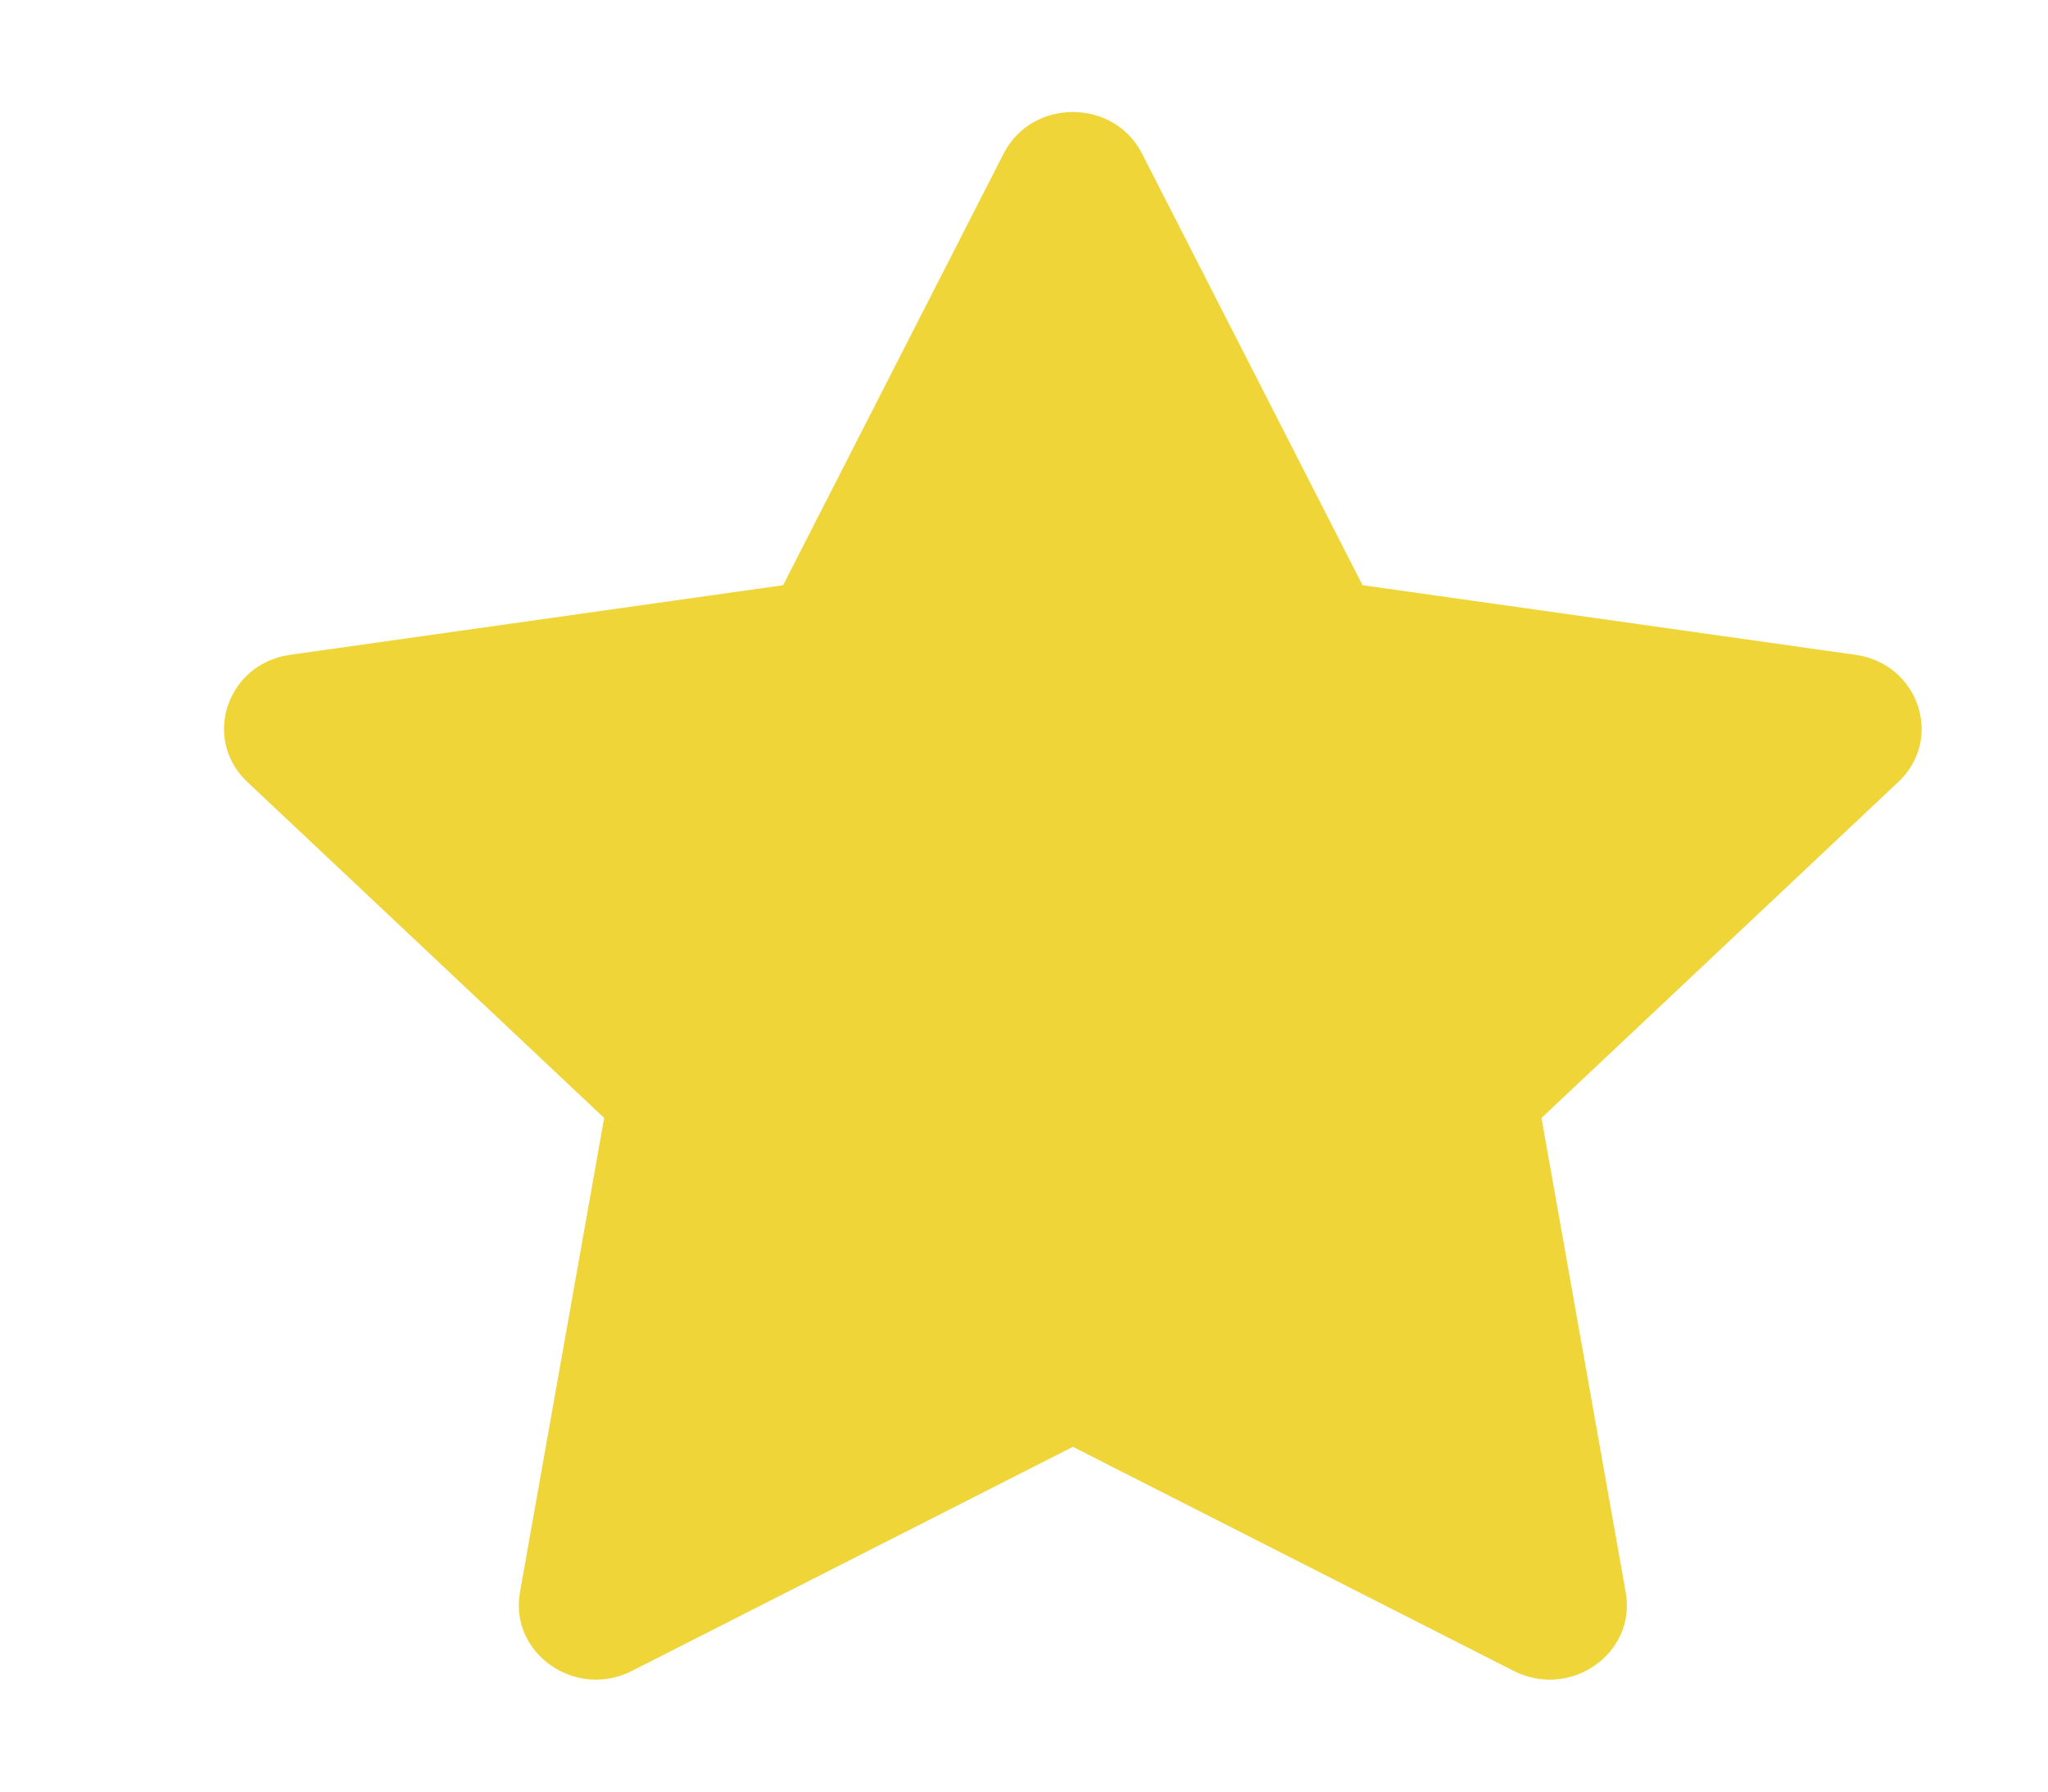 <svg width="16" height="14" viewBox="0 0 16 14" fill="none" xmlns="http://www.w3.org/2000/svg">
<path d="M6.118 4.573L7.841 1.2C8.062 0.767 8.701 0.767 8.922 1.2L10.645 4.573L14.497 5.117C14.991 5.187 15.188 5.775 14.83 6.111L12.043 8.736L12.701 12.443C12.786 12.919 12.269 13.282 11.826 13.057L8.382 11.306L4.937 13.057C4.495 13.282 3.978 12.919 4.062 12.443L4.72 8.736L1.933 6.111C1.575 5.775 1.772 5.187 2.266 5.117L6.118 4.573Z" fill="#F0D539"/>
</svg>
